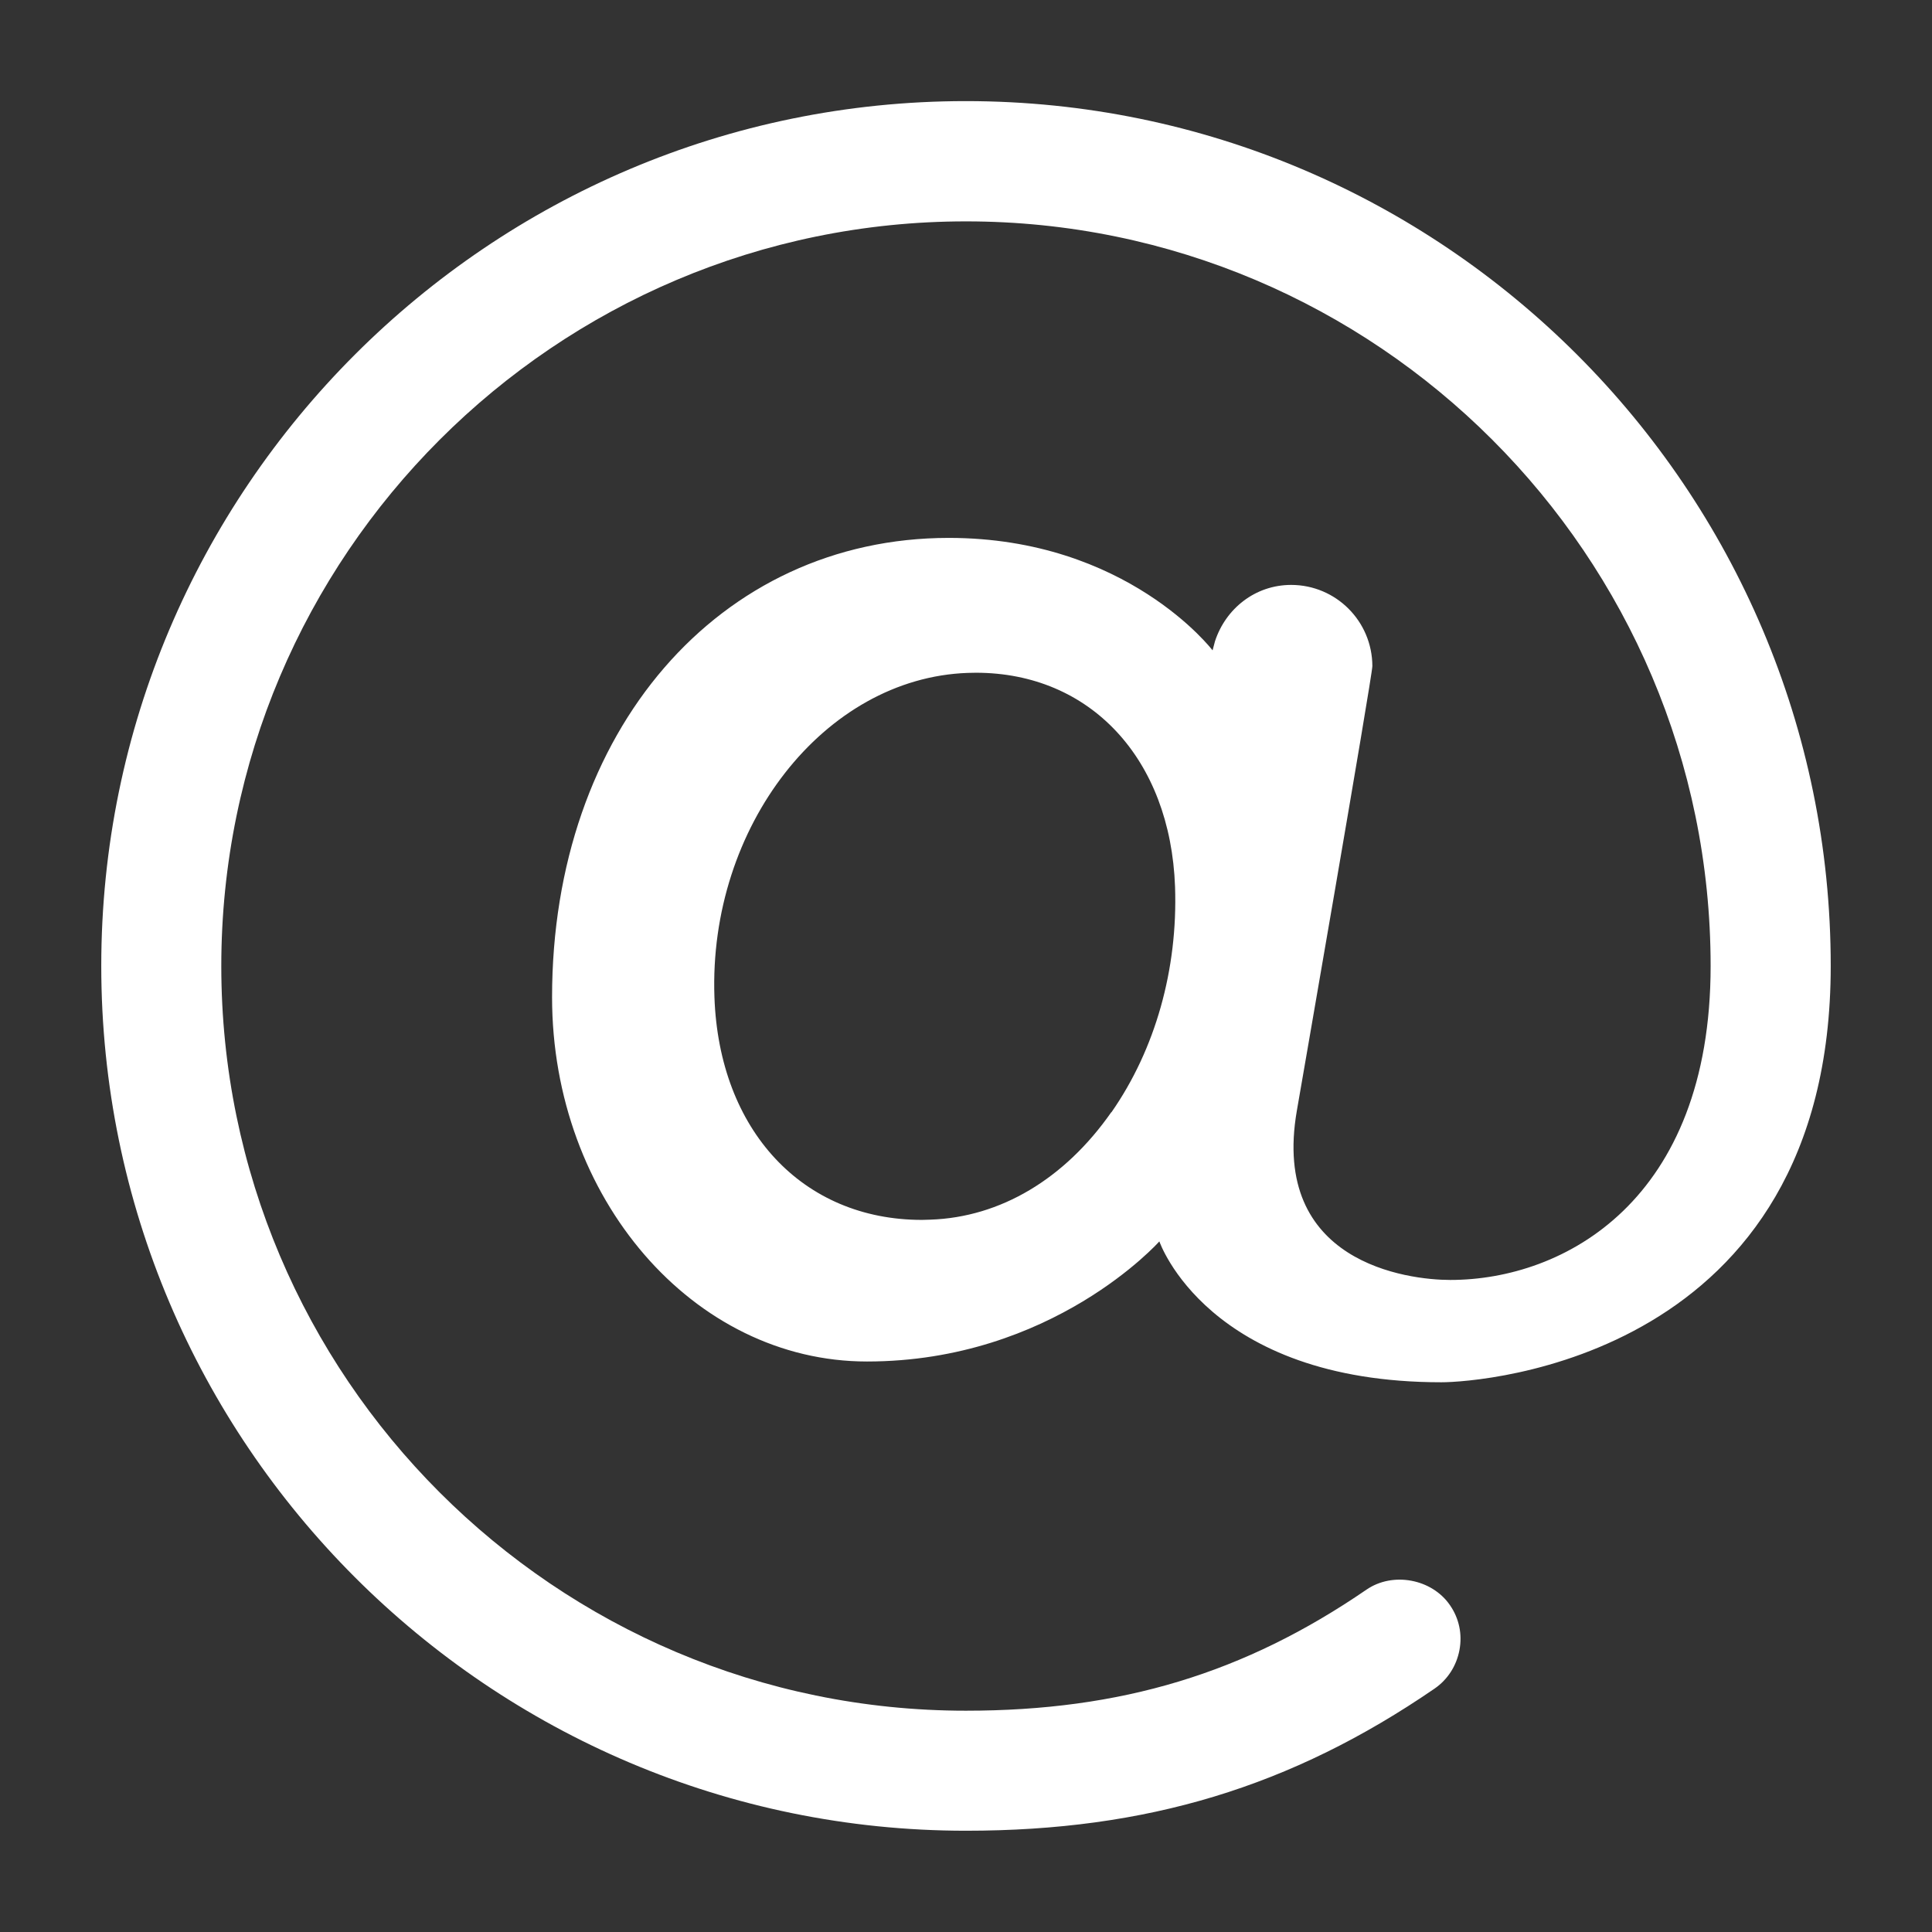 <svg viewBox="0 0 24 24" xmlns="http://www.w3.org/2000/svg" version="1.1"><rect x="0" y="0" width="24" height="24" fill="#333333" stroke="none"/><g><path fill="#FFFFFF" d="M16.04 7.266c-.45 0-.815.297-.947.7l-.03.113s-1.064-1.397-3.277-1.397c-2.855 0-4.928 2.4-4.928 5.706 0 2.495 1.755 4.525 3.912 4.525 2.307 0 3.632-1.492 3.632-1.492s.597 1.75 3.503 1.75c.49 0 4.837-.297 4.837-5.172 0-5.923-4.82-10.743-10.744-10.743-5.922 0-10.74 4.82-10.74 10.743 0 5.924 4.818 10.743 10.742 10.743 2.244 0 4.04-.544 5.82-1.765.163-.112.273-.283.31-.48s-.005-.394-.118-.557c-.224-.327-.71-.418-1.037-.193-1.516 1.04-3.05 1.504-4.976 1.504-5.102 0-9.25-4.15-9.25-9.25S6.9 2.75 12 2.75 21.25 6.9 21.25 12c0 2.916-1.822 3.9-3.234 3.9-.53 0-2.234-.213-1.906-2.103 0 0 .938-5.4.938-5.523-.002-.557-.452-1.008-1.01-1.008zm-2.235 6.55c-.58.83-1.378 1.305-2.247 1.335l-.105.003c-1.483 0-2.52-1.112-2.578-2.768-.075-2.12 1.366-3.964 3.146-4.027l.102-.002c1.423 0 2.417 1.07 2.474 2.66.035 1.024-.245 2.018-.79 2.8z"></path></g></svg>